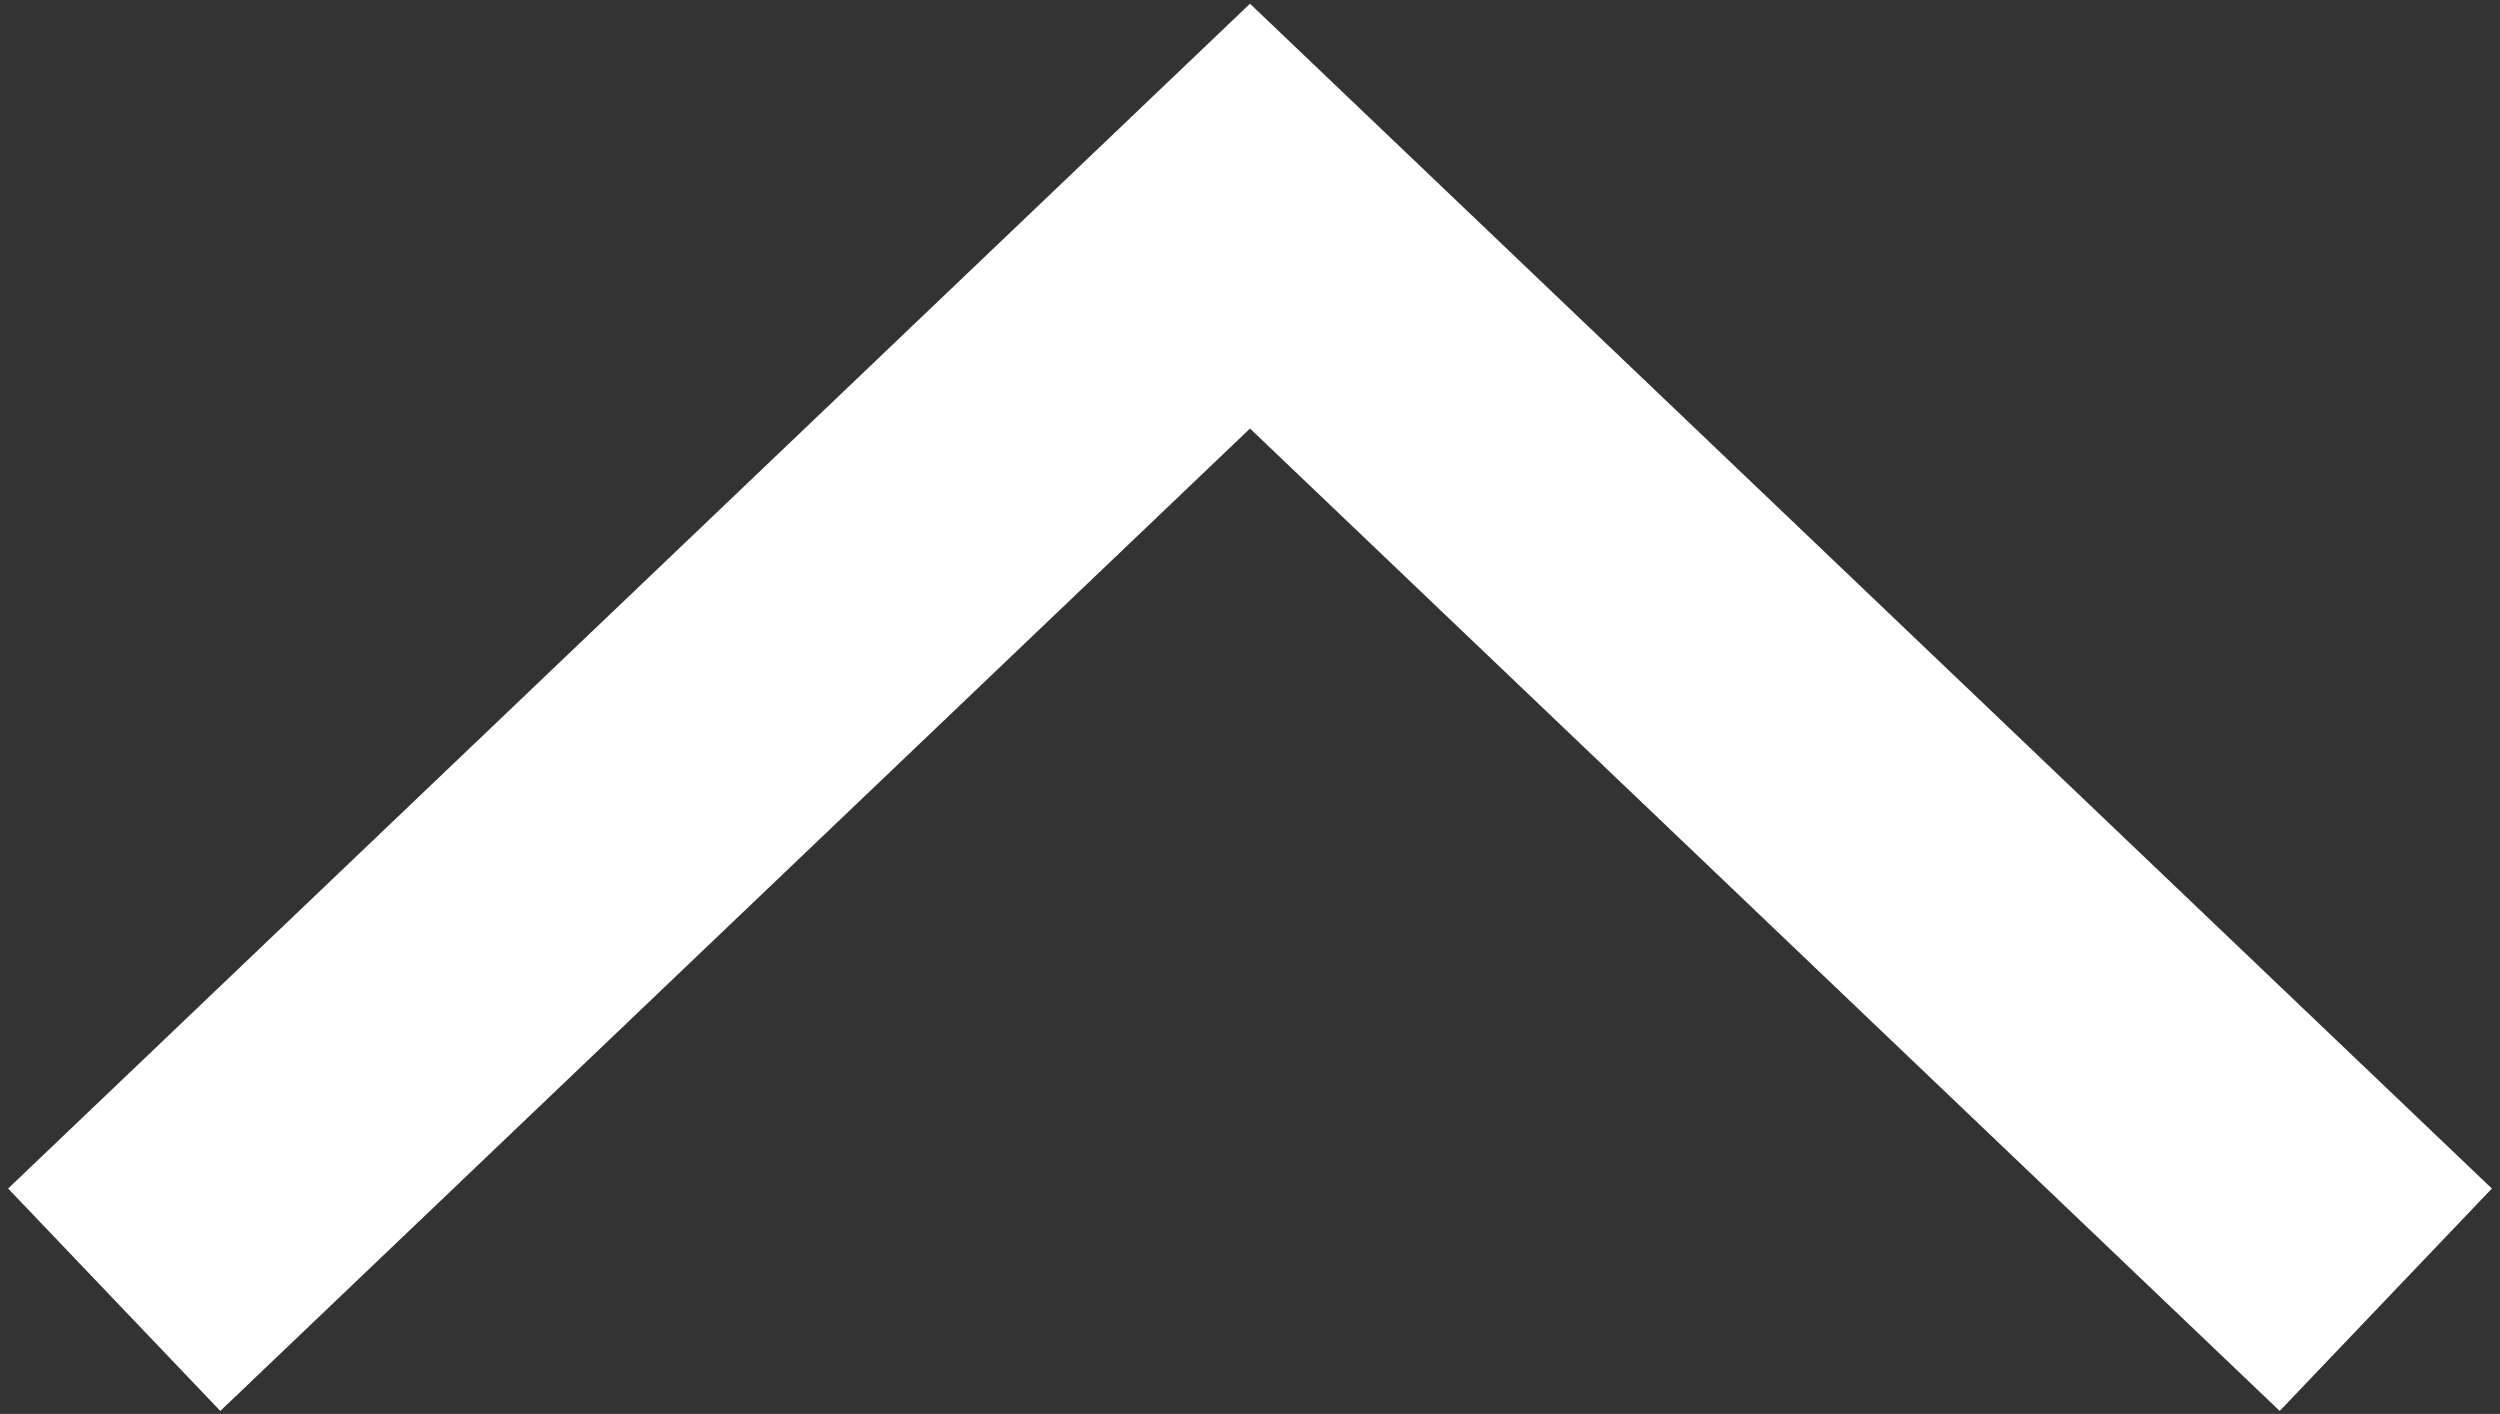 <?xml version="1.0" encoding="UTF-8"?>
<svg width="122px" height="69px" viewBox="0 0 122 69" version="1.1" xmlns="http://www.w3.org/2000/svg" xmlns:xlink="http://www.w3.org/1999/xlink">
    <rect x="0" y="0" width="122" height="69" fill="#333333" stroke="none"/>
    <!-- Generator: Sketch 51.2 (57519) - http://www.bohemiancoding.com/sketch -->
    <title>up</title>
    <desc>Created with Sketch.</desc>
    <defs></defs>
    <g id="Page-1" stroke="none" stroke-width="1" fill="none" fill-rule="evenodd" stroke-linecap="square">
        <g id="icons" transform="translate(-122, -127)" stroke="#FFFFFF" stroke-width="15">
            <g id="up" transform="translate(133, 137)">
                <polyline id="Line" points="0 48.25 50 0.547 100 48.25"></polyline>
            </g>
        </g>
    </g>
</svg>